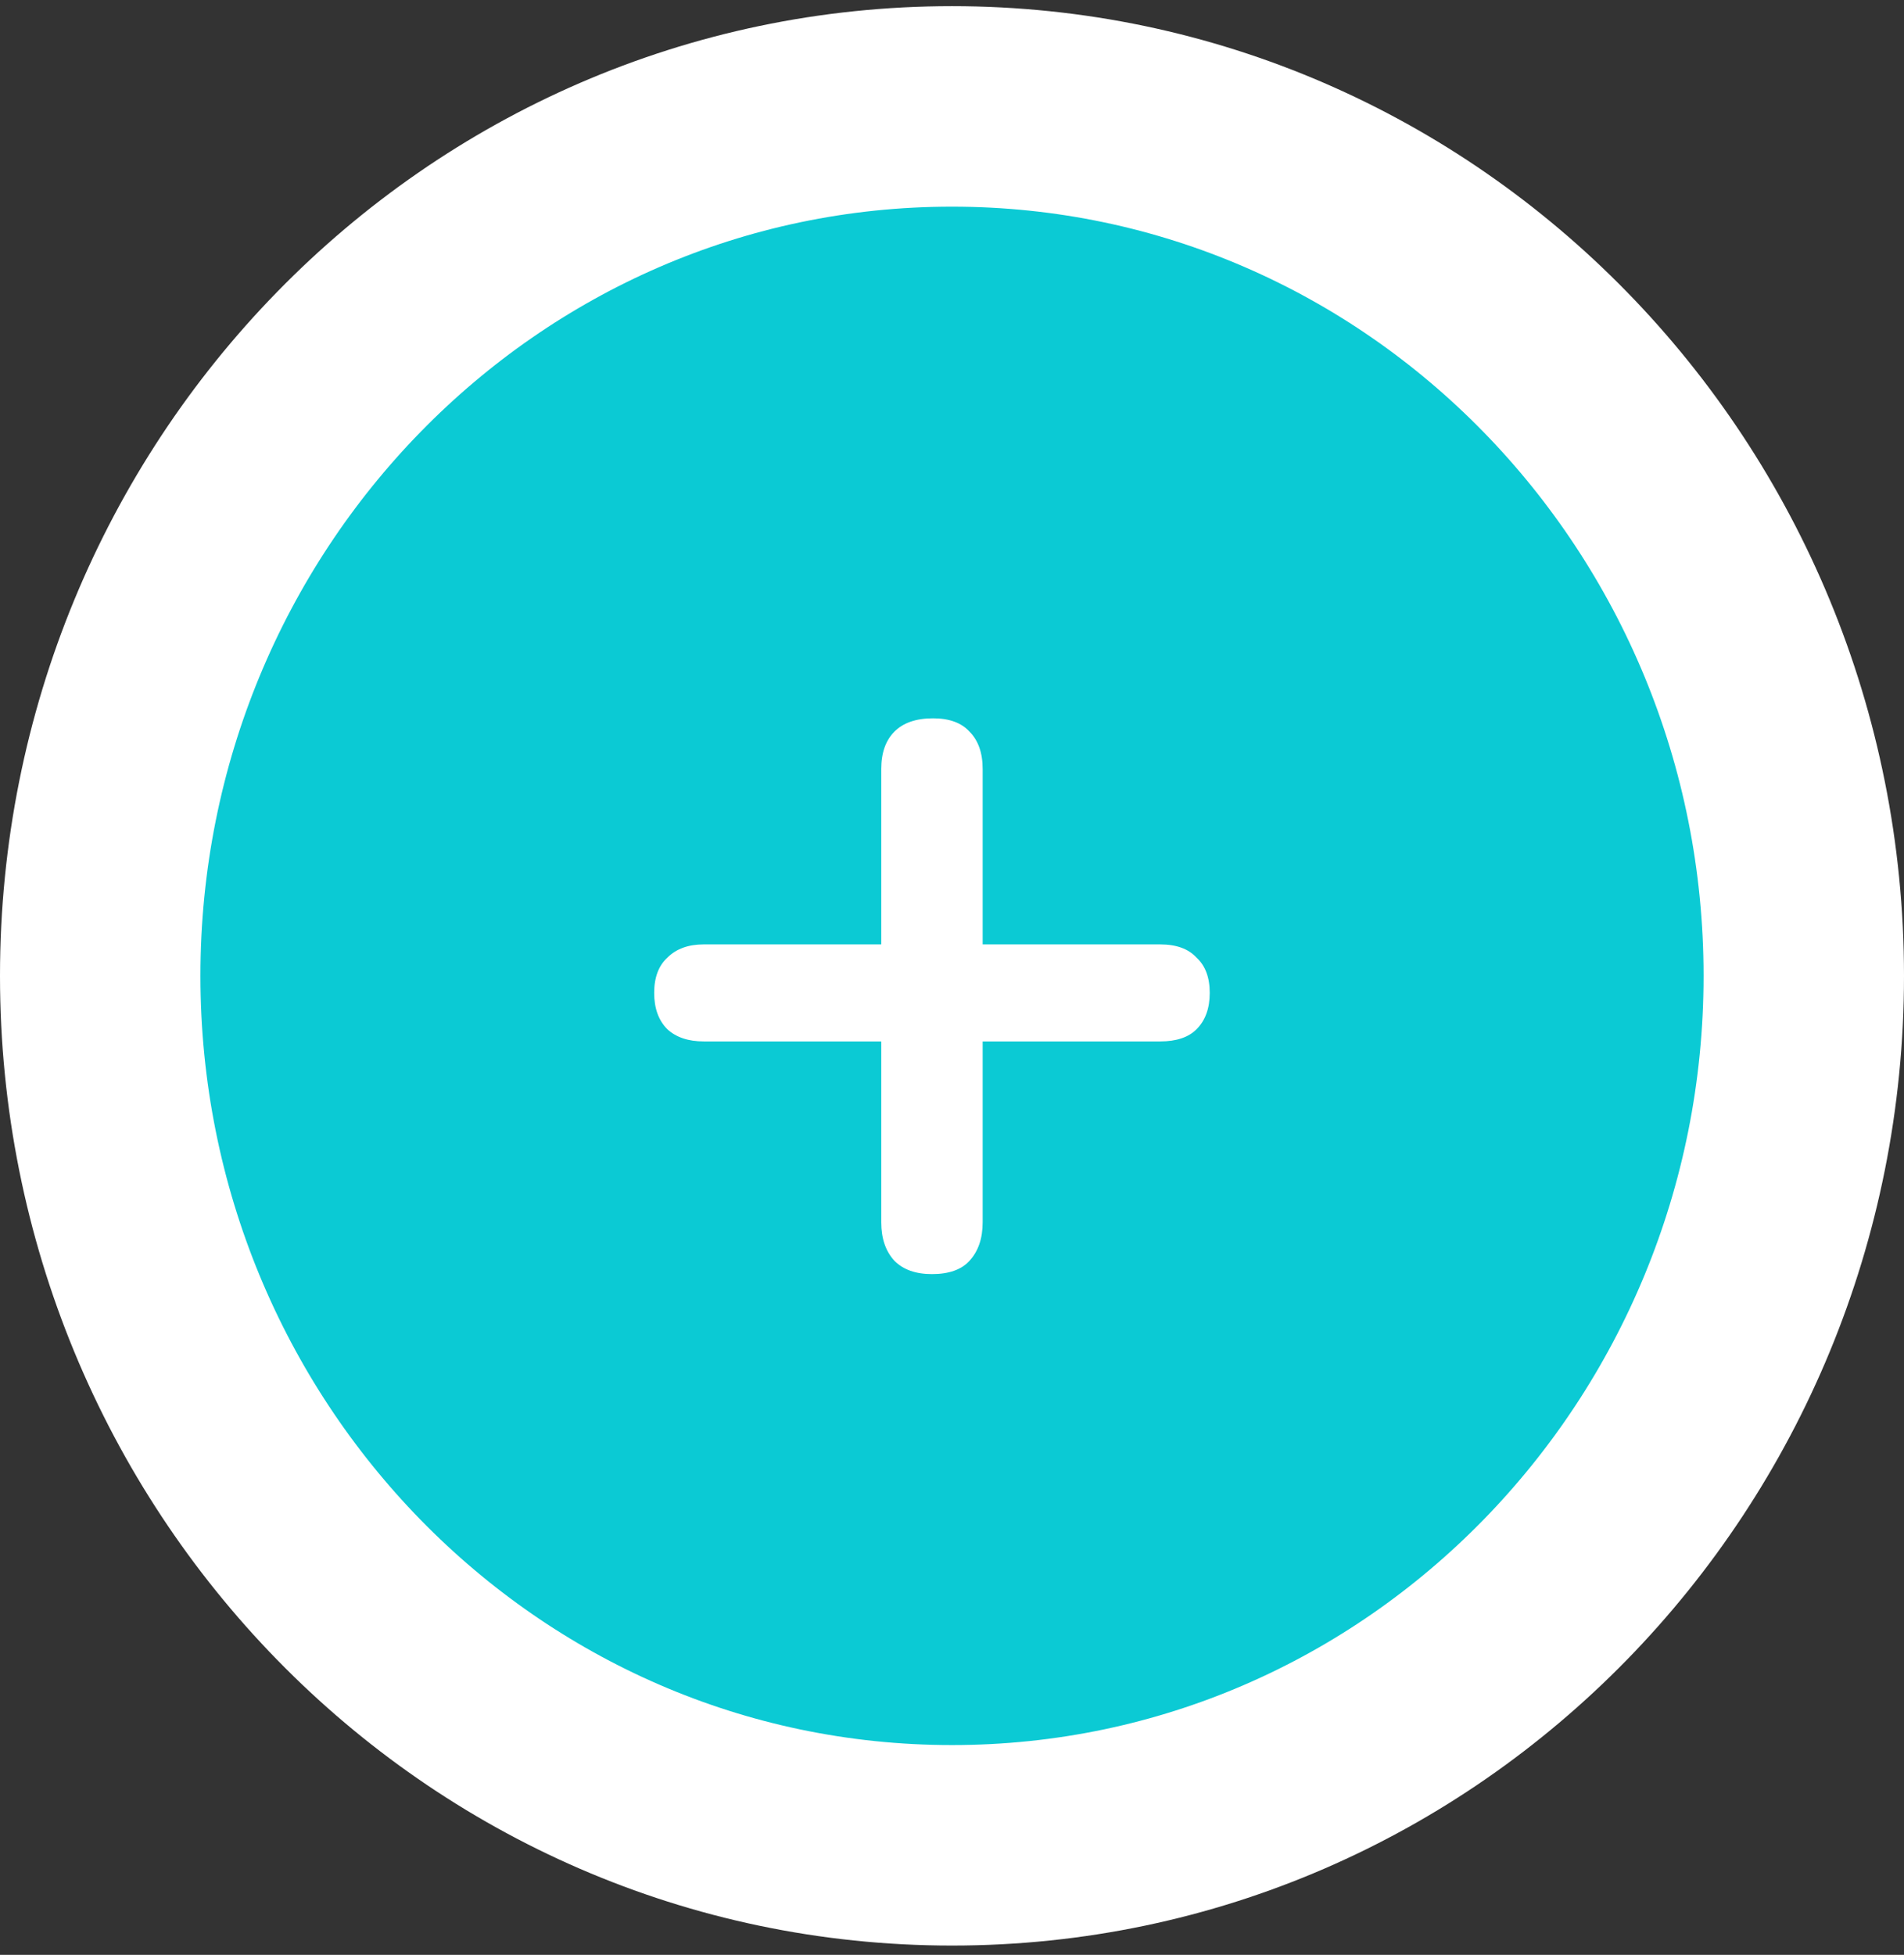 <svg width="38" height="39" viewBox="0 0 38 39" fill="none" xmlns="http://www.w3.org/2000/svg">
<rect x="0" y="0" width="38" height="39" fill="#333333" stroke="none"/>
<path d="M19 36.815C28.432 36.815 36 29.006 36 19.469C36 9.932 28.432 2.123 19 2.123C9.568 2.123 2 9.932 2 19.469C2 29.006 9.568 36.815 19 36.815Z" fill="#0BCAD4" stroke="white" stroke-width="4"/>
<path d="M18.6 25.419C18.277 25.419 18.028 25.331 17.852 25.155C17.676 24.964 17.588 24.708 17.588 24.385V20.777H14.046C13.738 20.777 13.496 20.696 13.32 20.535C13.144 20.359 13.056 20.117 13.056 19.809C13.056 19.501 13.144 19.266 13.32 19.105C13.496 18.929 13.738 18.841 14.046 18.841H17.588V15.343C17.588 15.02 17.676 14.771 17.852 14.595C18.028 14.419 18.285 14.331 18.622 14.331C18.945 14.331 19.187 14.419 19.348 14.595C19.524 14.771 19.612 15.02 19.612 15.343V18.841H23.154C23.477 18.841 23.719 18.929 23.88 19.105C24.056 19.266 24.144 19.501 24.144 19.809C24.144 20.117 24.056 20.359 23.88 20.535C23.719 20.696 23.477 20.777 23.154 20.777H19.612V24.385C19.612 24.708 19.524 24.964 19.348 25.155C19.187 25.331 18.937 25.419 18.6 25.419Z" fill="white"/>
</svg>
